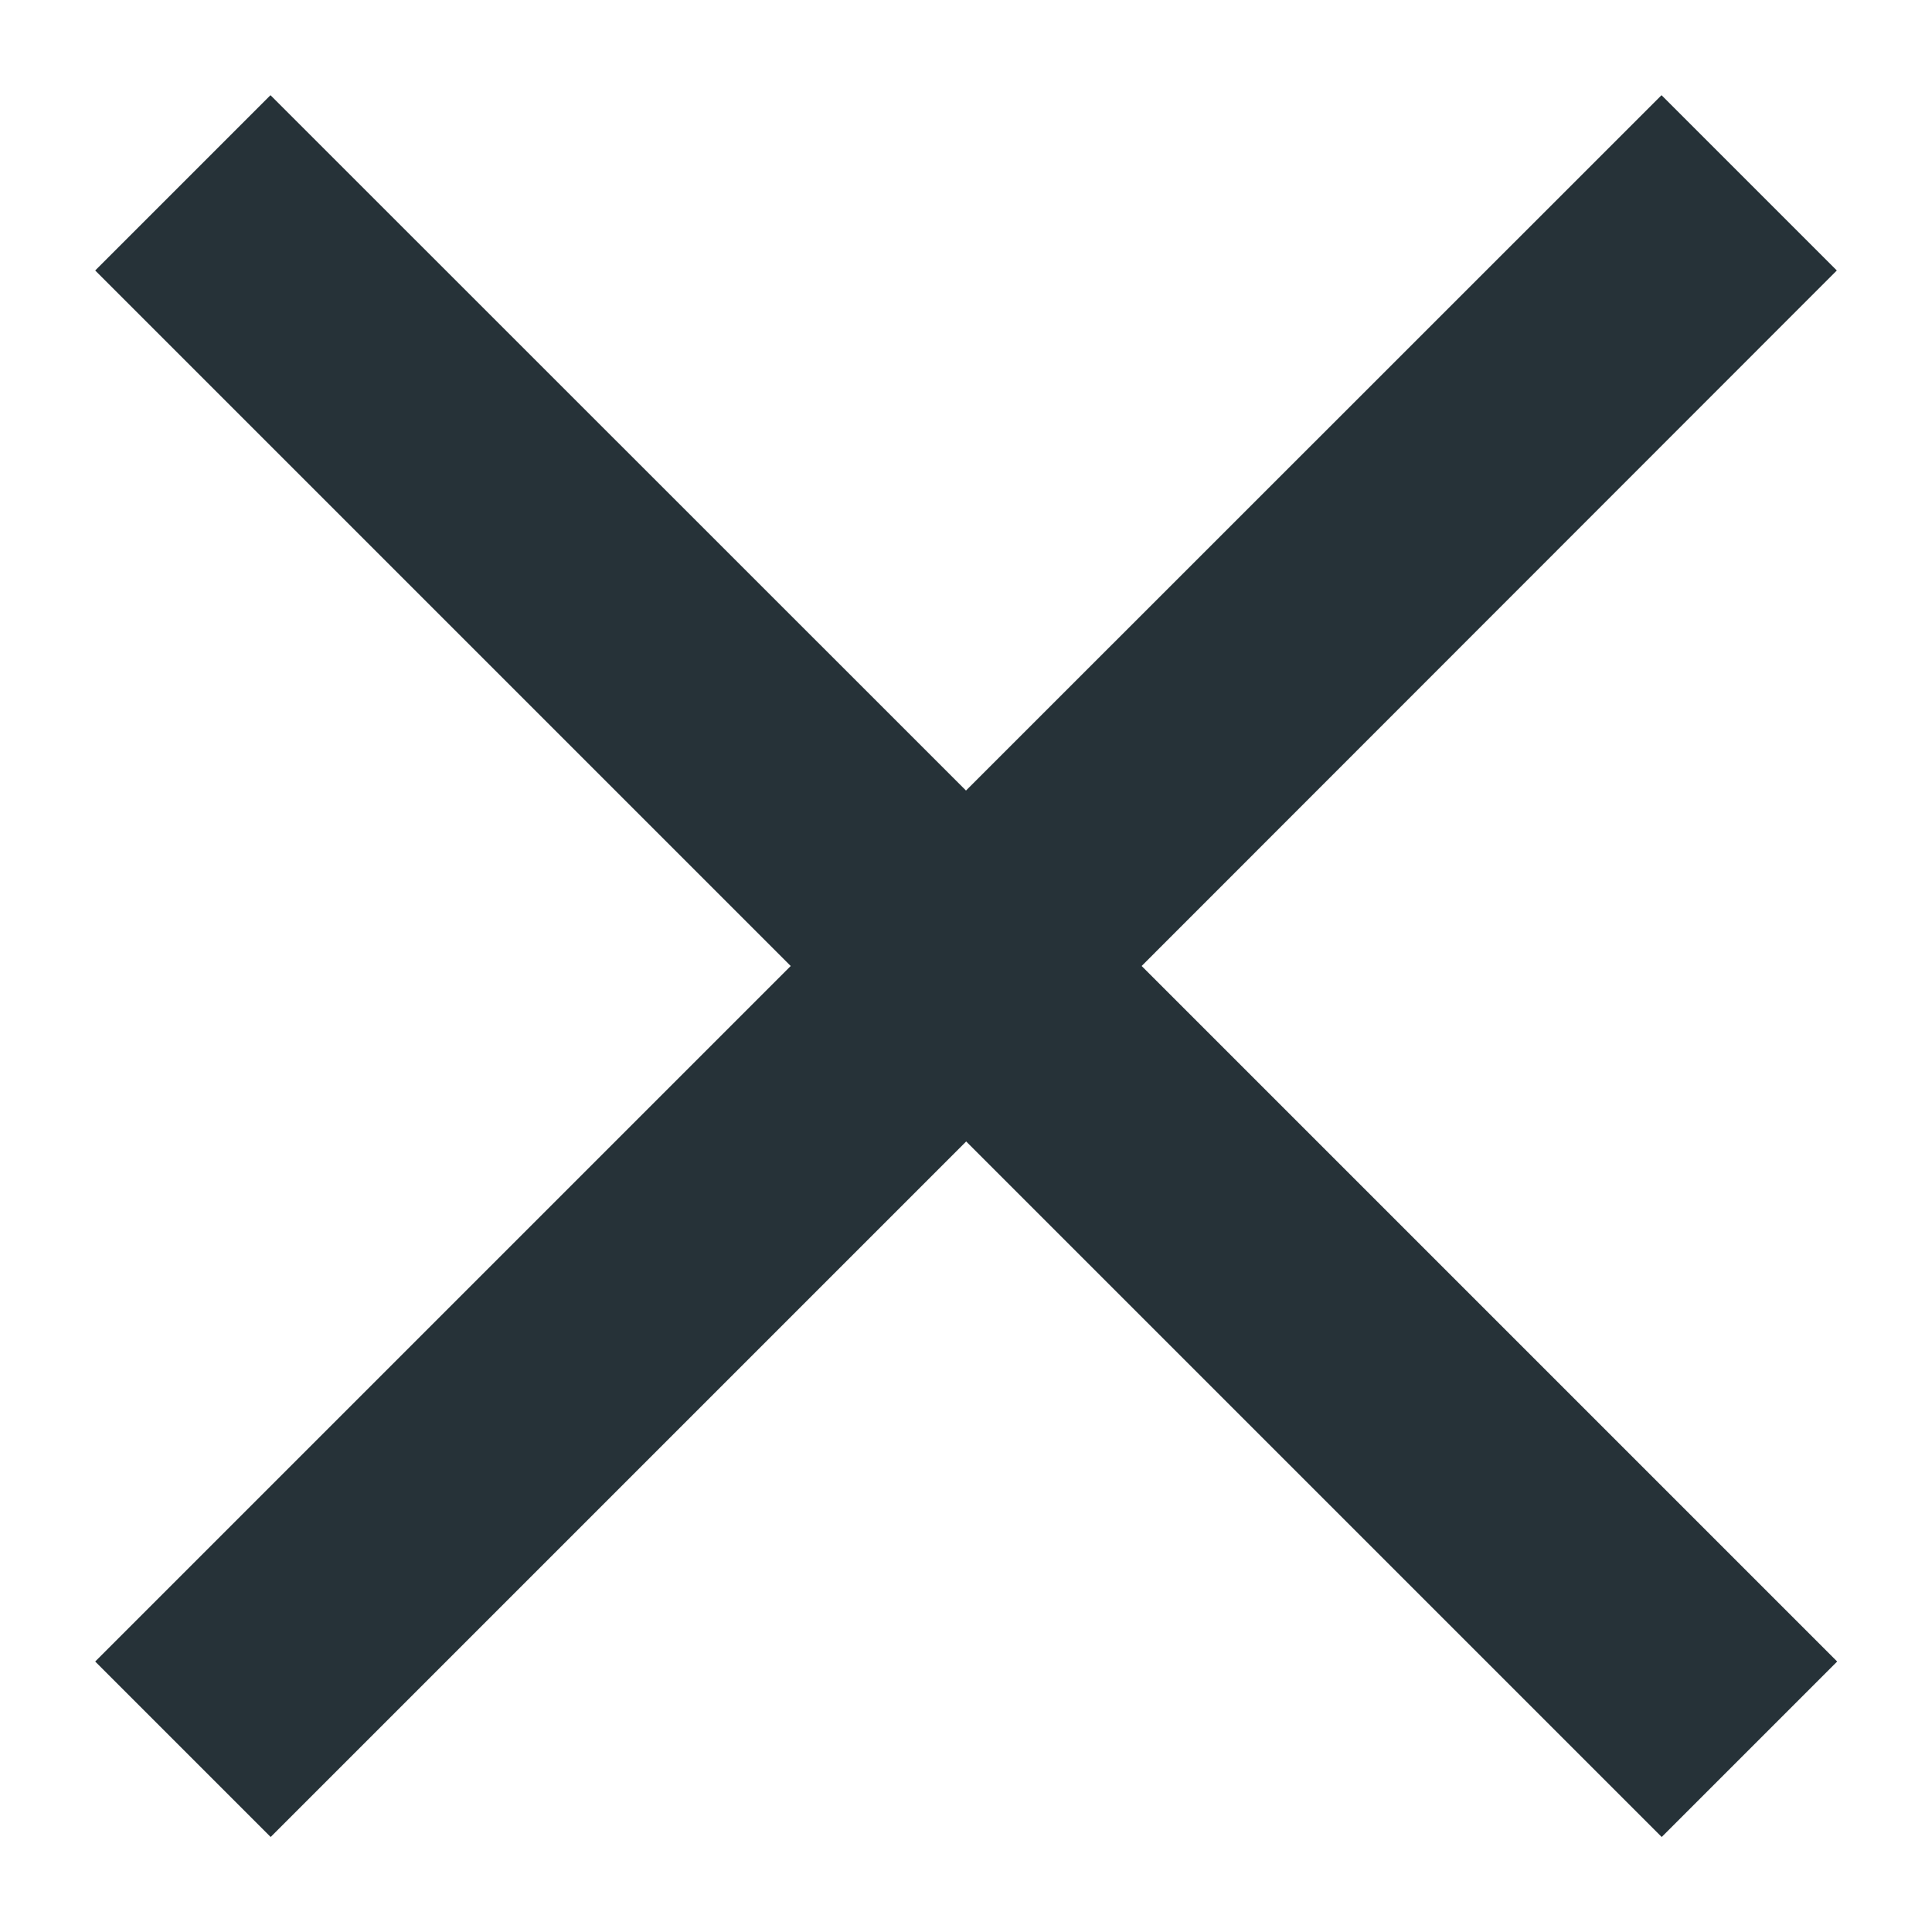 <svg xmlns="http://www.w3.org/2000/svg" width="11" height="11"><path d="M10.458 1.54L9.46.542 5.5 4.501 1.54.542.542 1.54l3.96 3.96-3.96 3.96.999.999 3.96-3.96 3.96 3.96.999-.999-3.96-3.96z" fill="#263238" fill-rule="nonzero"/></svg>